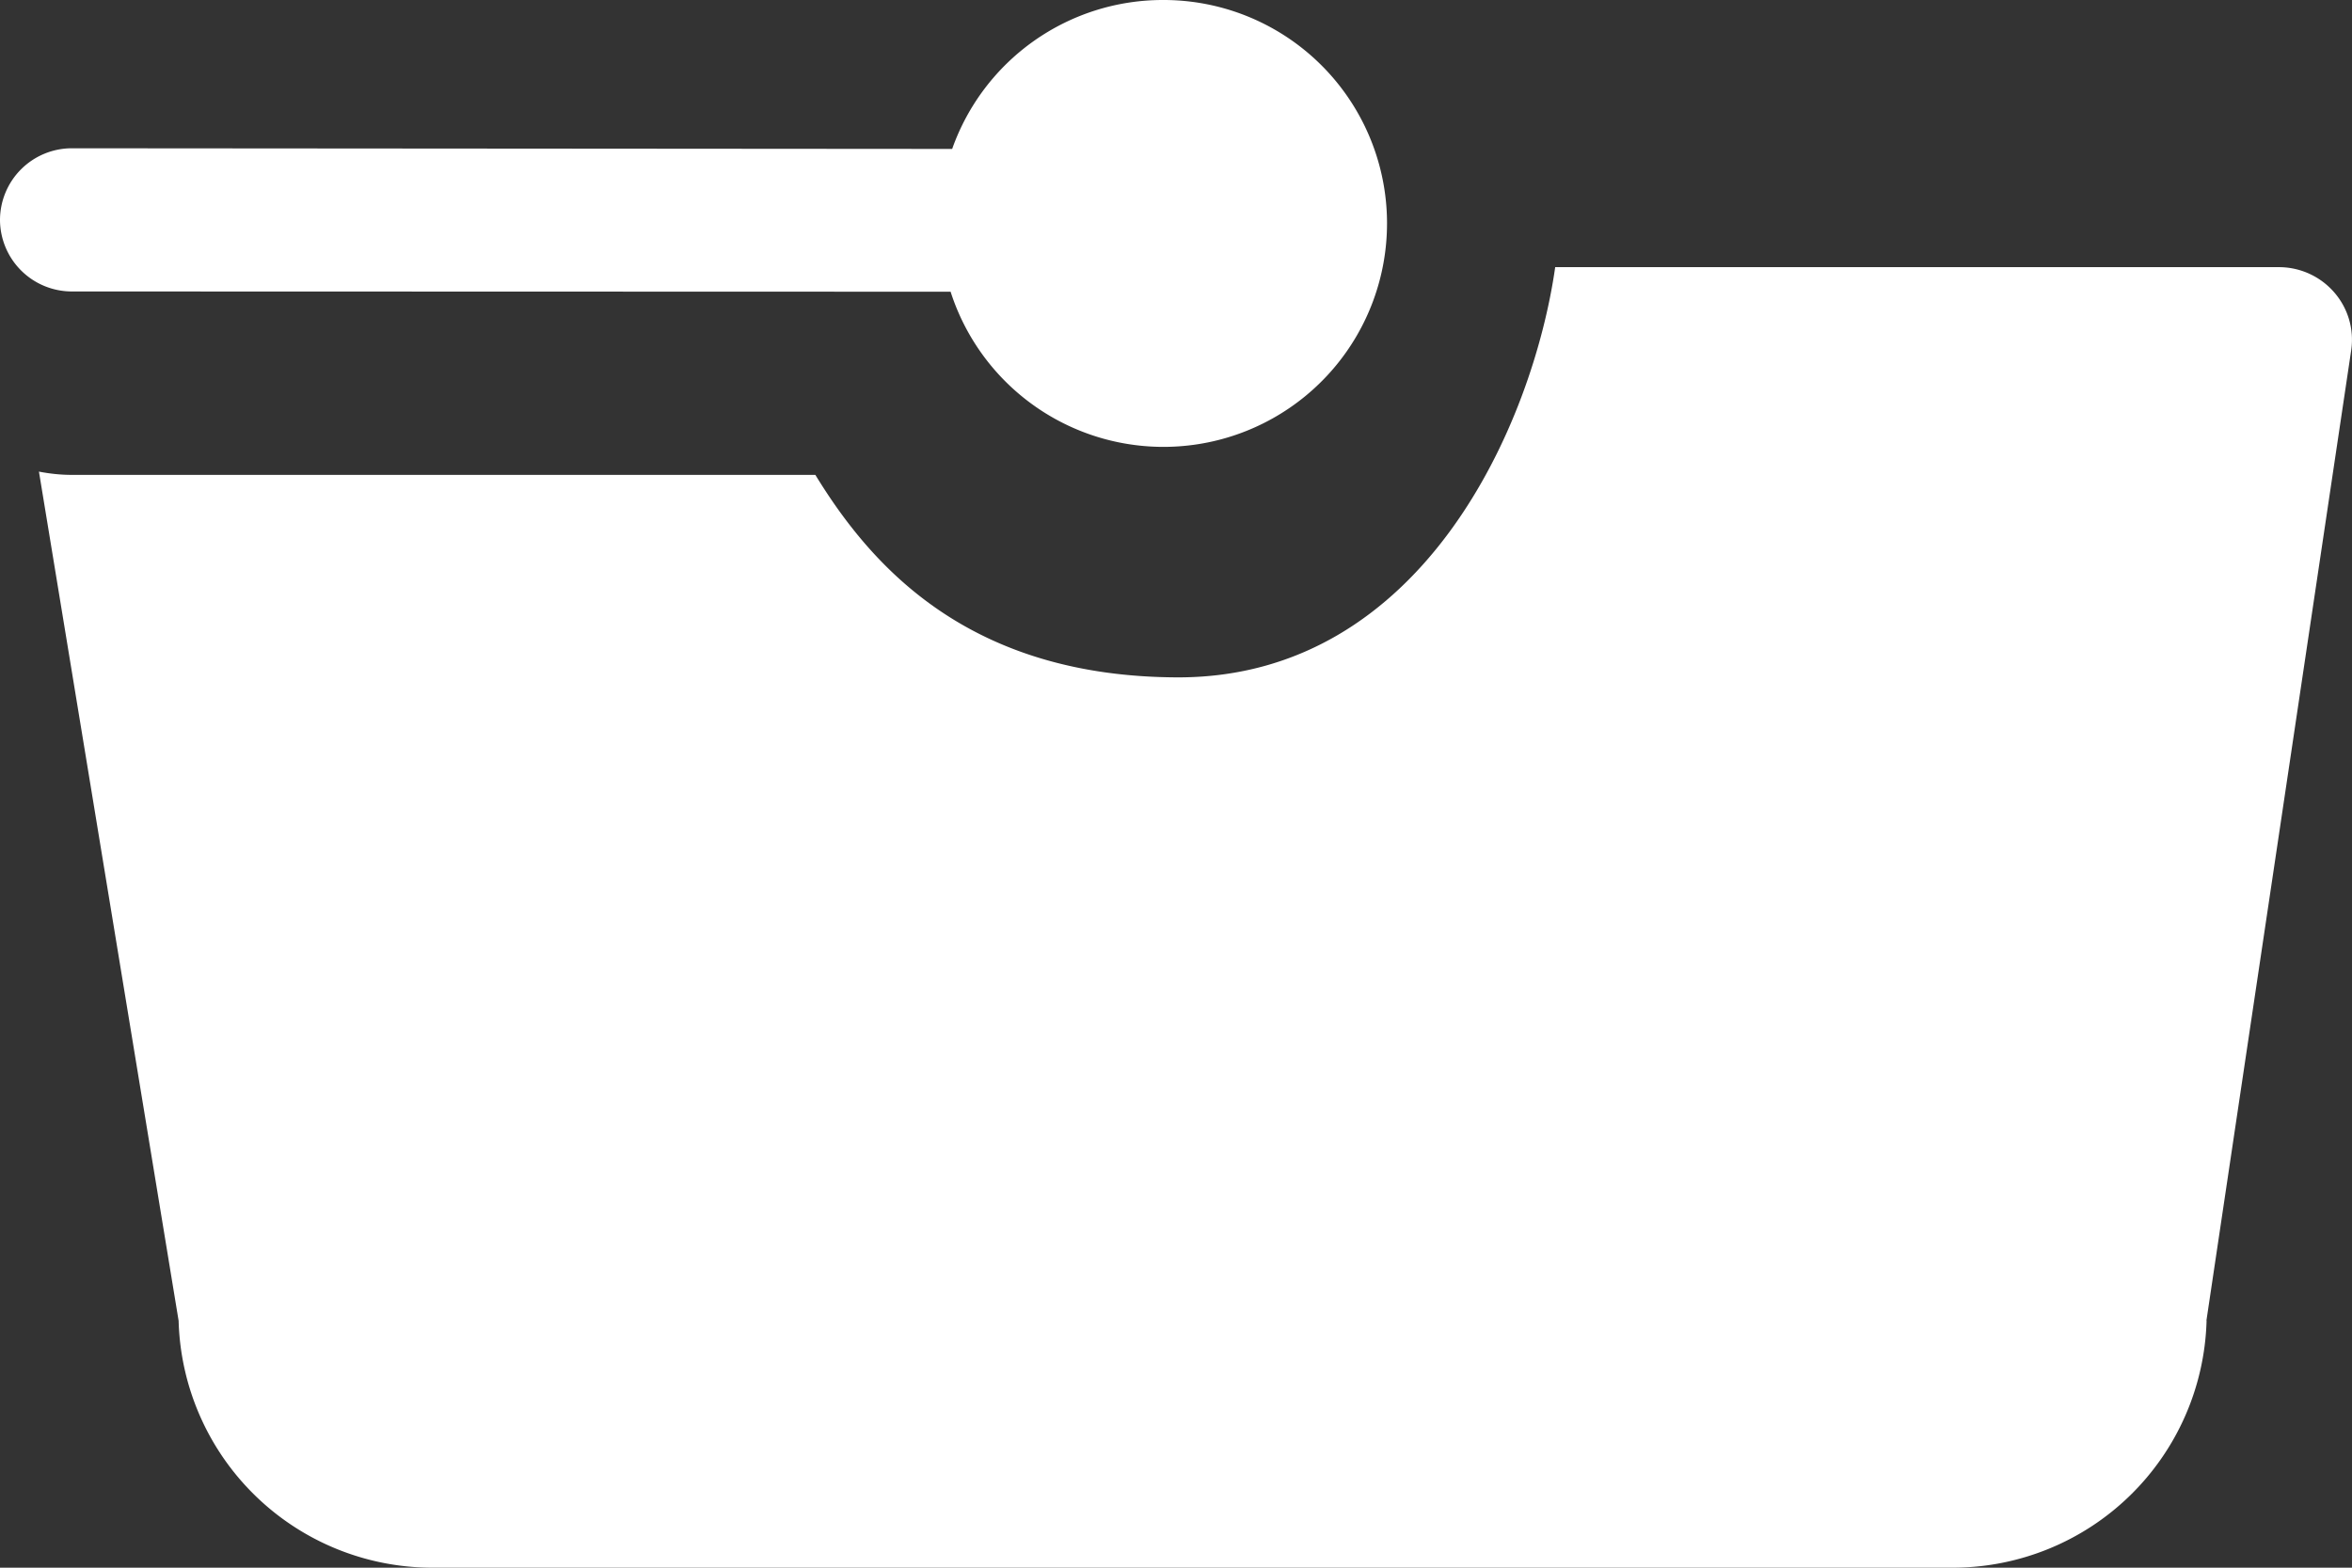 <svg xmlns="http://www.w3.org/2000/svg" width="18" height="12"><rect width="100%" height="100%" fill="#333333" stroke="none"/><g fill="#FFF" fill-rule="evenodd"><path d="M8.899 0a1.71 1.71 0 0 0-1.612 1.14L.552 1.135A.55.55 0 0 0 0 1.684a.55.55 0 0 0 .55.547l6.725.002a1.711 1.711 0 0 0 3.34-.527A1.71 1.71 0 0 0 8.898 0"/><path d="M16.887 10.11A1.944 1.944 0 0 1 14.94 12H3.313a1.943 1.943 0 0 1-1.946-1.89L.298 3.61c.083.016.166.025.252.025h5.69c.44.72 1.191 1.548 2.78 1.55 1.874-.002 2.712-1.947 2.882-3.14h5.541a.56.56 0 0 1 .421.193.552.552 0 0 1 .13.442l-1.108 7.428z"/></g></svg>